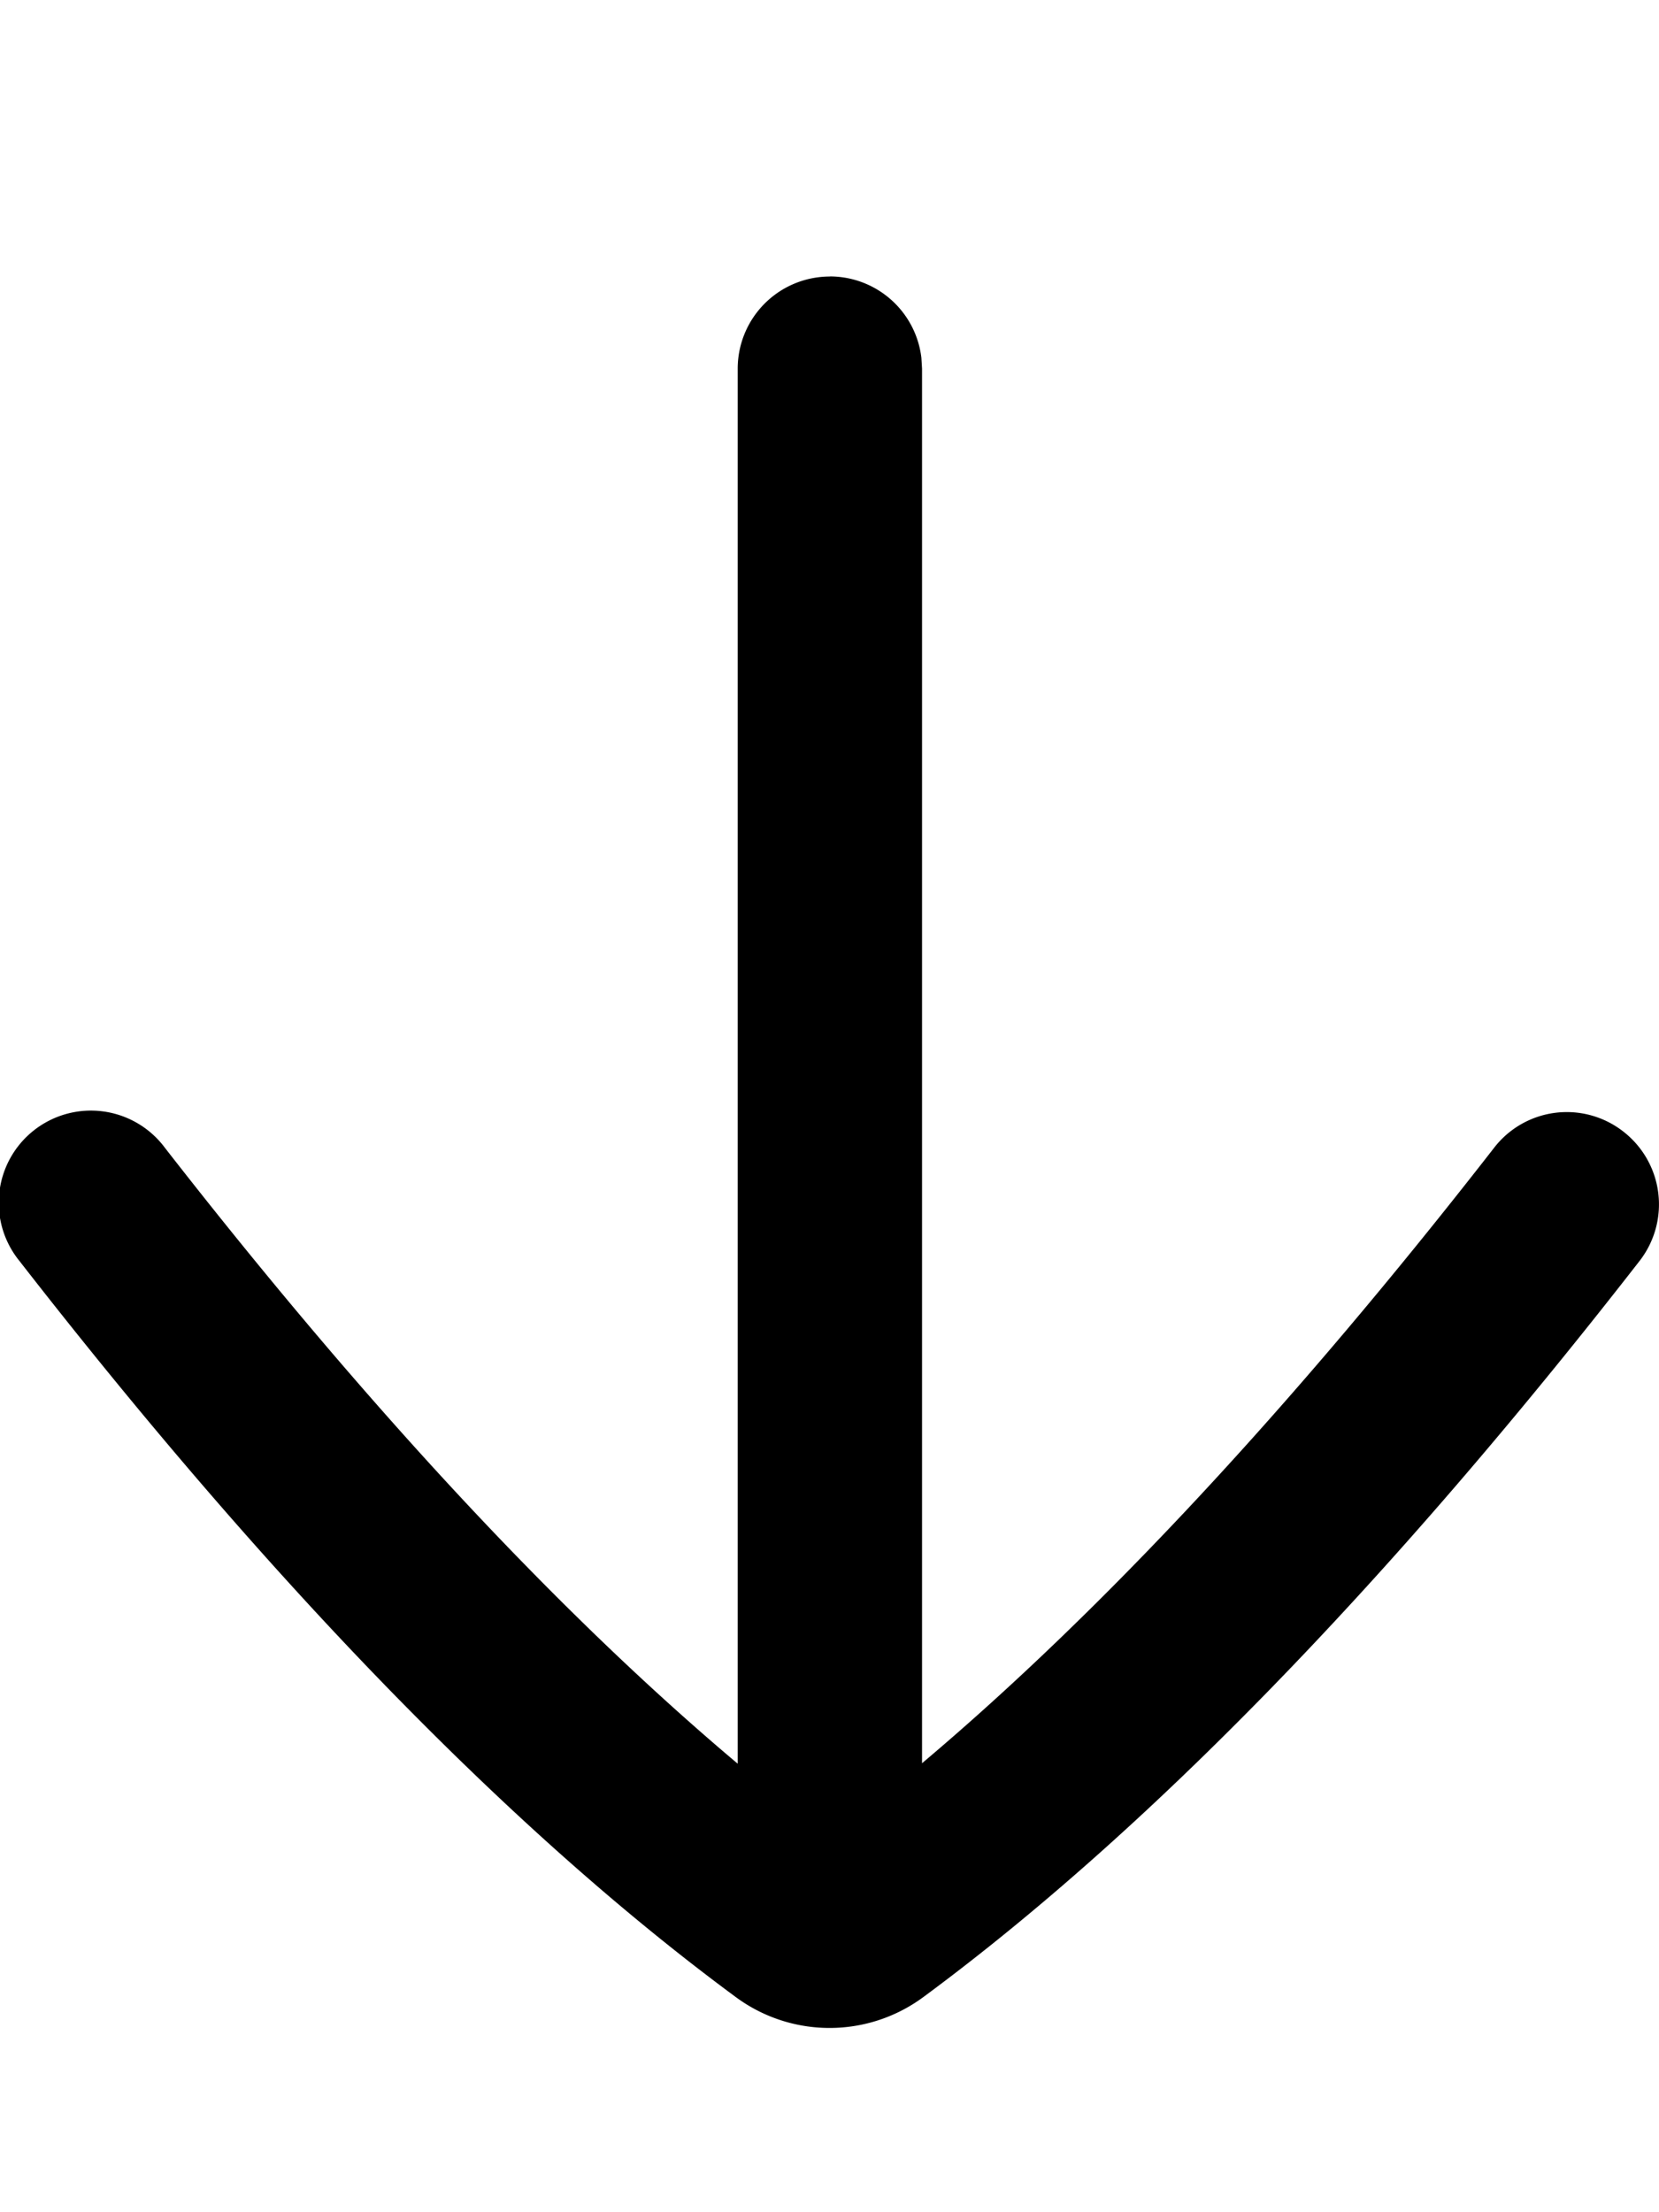 <svg width="900" height="1200" viewBox="0 0 900 1200" xmlns="http://www.w3.org/2000/svg"><path d="M450.2 149.95a50 50 0 0149.65 44.15l.35 5.85v756.5c97.5-82.2 201.6-194.1 310.35-333.85a49.8 49.8 0 0170.15-8.75 50 50 0 018.75 70.15C753.1 859.25 622.4 993.5 501.1 1083.15a85.6 85.6 0 01-102.2-.05C277.65 993.6 146.95 859.3 10.55 684a50 50 0 1178.9-61.4c108.95 139.9 213.2 252 310.75 334.1V200a50 50 0 0150-50z" fill-rule="evenodd"/></svg>